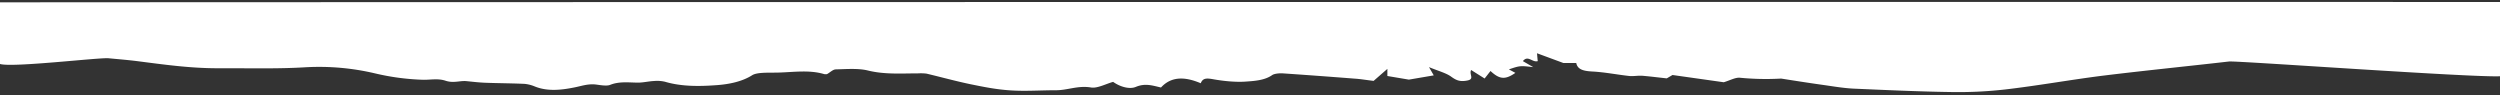 <svg id="Layer_1" data-name="Layer 1" xmlns="http://www.w3.org/2000/svg" viewBox="0 0 2000 76.3"><rect x="0" y="0" width="2000" height="76.3" fill="#333333" stroke="none"/><defs><style>.cls-1{fill:#fff;fill-rule:evenodd;}</style></defs><title>AIR-2020-paper</title><path class="cls-1" d="M960.6,66.6C947.9,61.2,937,61,928.8,70c-7-1.6-12.6-3.6-20.1-.5-5.2,2.2-12.9-.2-18.2-4-5.8,1.6-12.6,5.3-17.6,4.5-10.6-1.8-19,2.3-28.5,2.2-12.1,0-24.2.9-36.1.1s-21.4-2.8-31.8-4.9c-12-2.5-23.5-5.7-35.3-8.5a38.1,38.1,0,0,0-6.8-.2c-13.4,0-26.7,1-40.1-2.3-7.7-1.9-17.1-1.1-25.7-.9-2.4.1-4.6,2.5-7,3.8a8.1,8.1,0,0,1-2.2,0c-12.7-3.8-26-1.3-39-1.2-6.4.1-14.9-.3-18.7,2.1-8.2,5.2-18.7,7.2-28.1,7.9-13.5,1-28.1,1.3-41.6-2.7a27.5,27.5,0,0,0-8.7-.6c-4.2.2-8.3,1.2-12.4,1.3-7.7,0-15.3-1.2-22.8,1.8-2.7,1.1-7.7.2-11.5-.3-6.5-.7-11.6,1.3-17.4,2.4-10.1,2-21.1,3.3-31.3-.8a28.5,28.5,0,0,0-8.1-2.1c-10.5-.5-21.1-.5-31.6-.9-5.1-.2-10.1-.8-15.1-1.3s-10.3,1.8-16.6-.3-12.2-.6-18.5-.8a191.1,191.1,0,0,1-38-5.1,194.4,194.4,0,0,0-55.3-4.9c-23,1.4-46.2.7-69.4.8s-44.4-3-66.4-5.8c-7.3-.9-14.8-1.5-22.1-2.2S9.9,54.2.1,51.2C-7.1,49-6.2,1.9-3.7,1.9c59-.3,1960.1-.4,2003.8-.3V61c-22.7,1.1-210.7-12.5-216.9-11.8-34,3.9-68.2,7.3-102.2,11.5-25.8,3.3-51.2,7.9-77.1,10.9a331.4,331.4,0,0,1-44.6,2c-25.6-.4-51.1-1.6-76.6-2.7-7.7-.4-15.5-1.7-23.1-2.8-11.5-1.6-23-3.4-34.4-5.2H1424a213.8,213.8,0,0,1-32-.7c-3.6-.4-8,2.1-13,3.6l-41-5.8-4.6,2.7c-7.3-.8-13.5-1.6-19.7-2.1-3.4-.2-6.9.5-10.2.2-10-1.1-19.8-3.1-29.8-3.6-7.2-.4-11.7-1.7-12.7-6.8h-10.3l-21.1-7.8c.3,3.2.4,4.8.6,6.3-4.3,1.3-7.8-5.1-11.9,0l8.3,4.8c-10.6-1.2-10.6-1.2-19.5,1.8l5.2,2.8c-8.1,5.6-12.6,5.3-19.9-1.5l-4.7,6-10.8-6.8c-1.8,3.6,3,7.2-3,8.4s-9-.2-13-3.1-10.2-4.5-17.7-7.6l3.8,6.6-19.9,3.4-17.2-2.9V55.1l-11,9.6c-5.4-.6-10.3-1.5-15.3-1.8-19.1-1.5-38.1-2.9-57.2-4.2-2.9-.2-7,.2-8.7,1.4-6,4.2-14.2,4.7-21.6,5.2s-16.9-.4-24.9-1.8C965.7,62.5,962.3,62.1,960.6,66.6Z"/></svg>